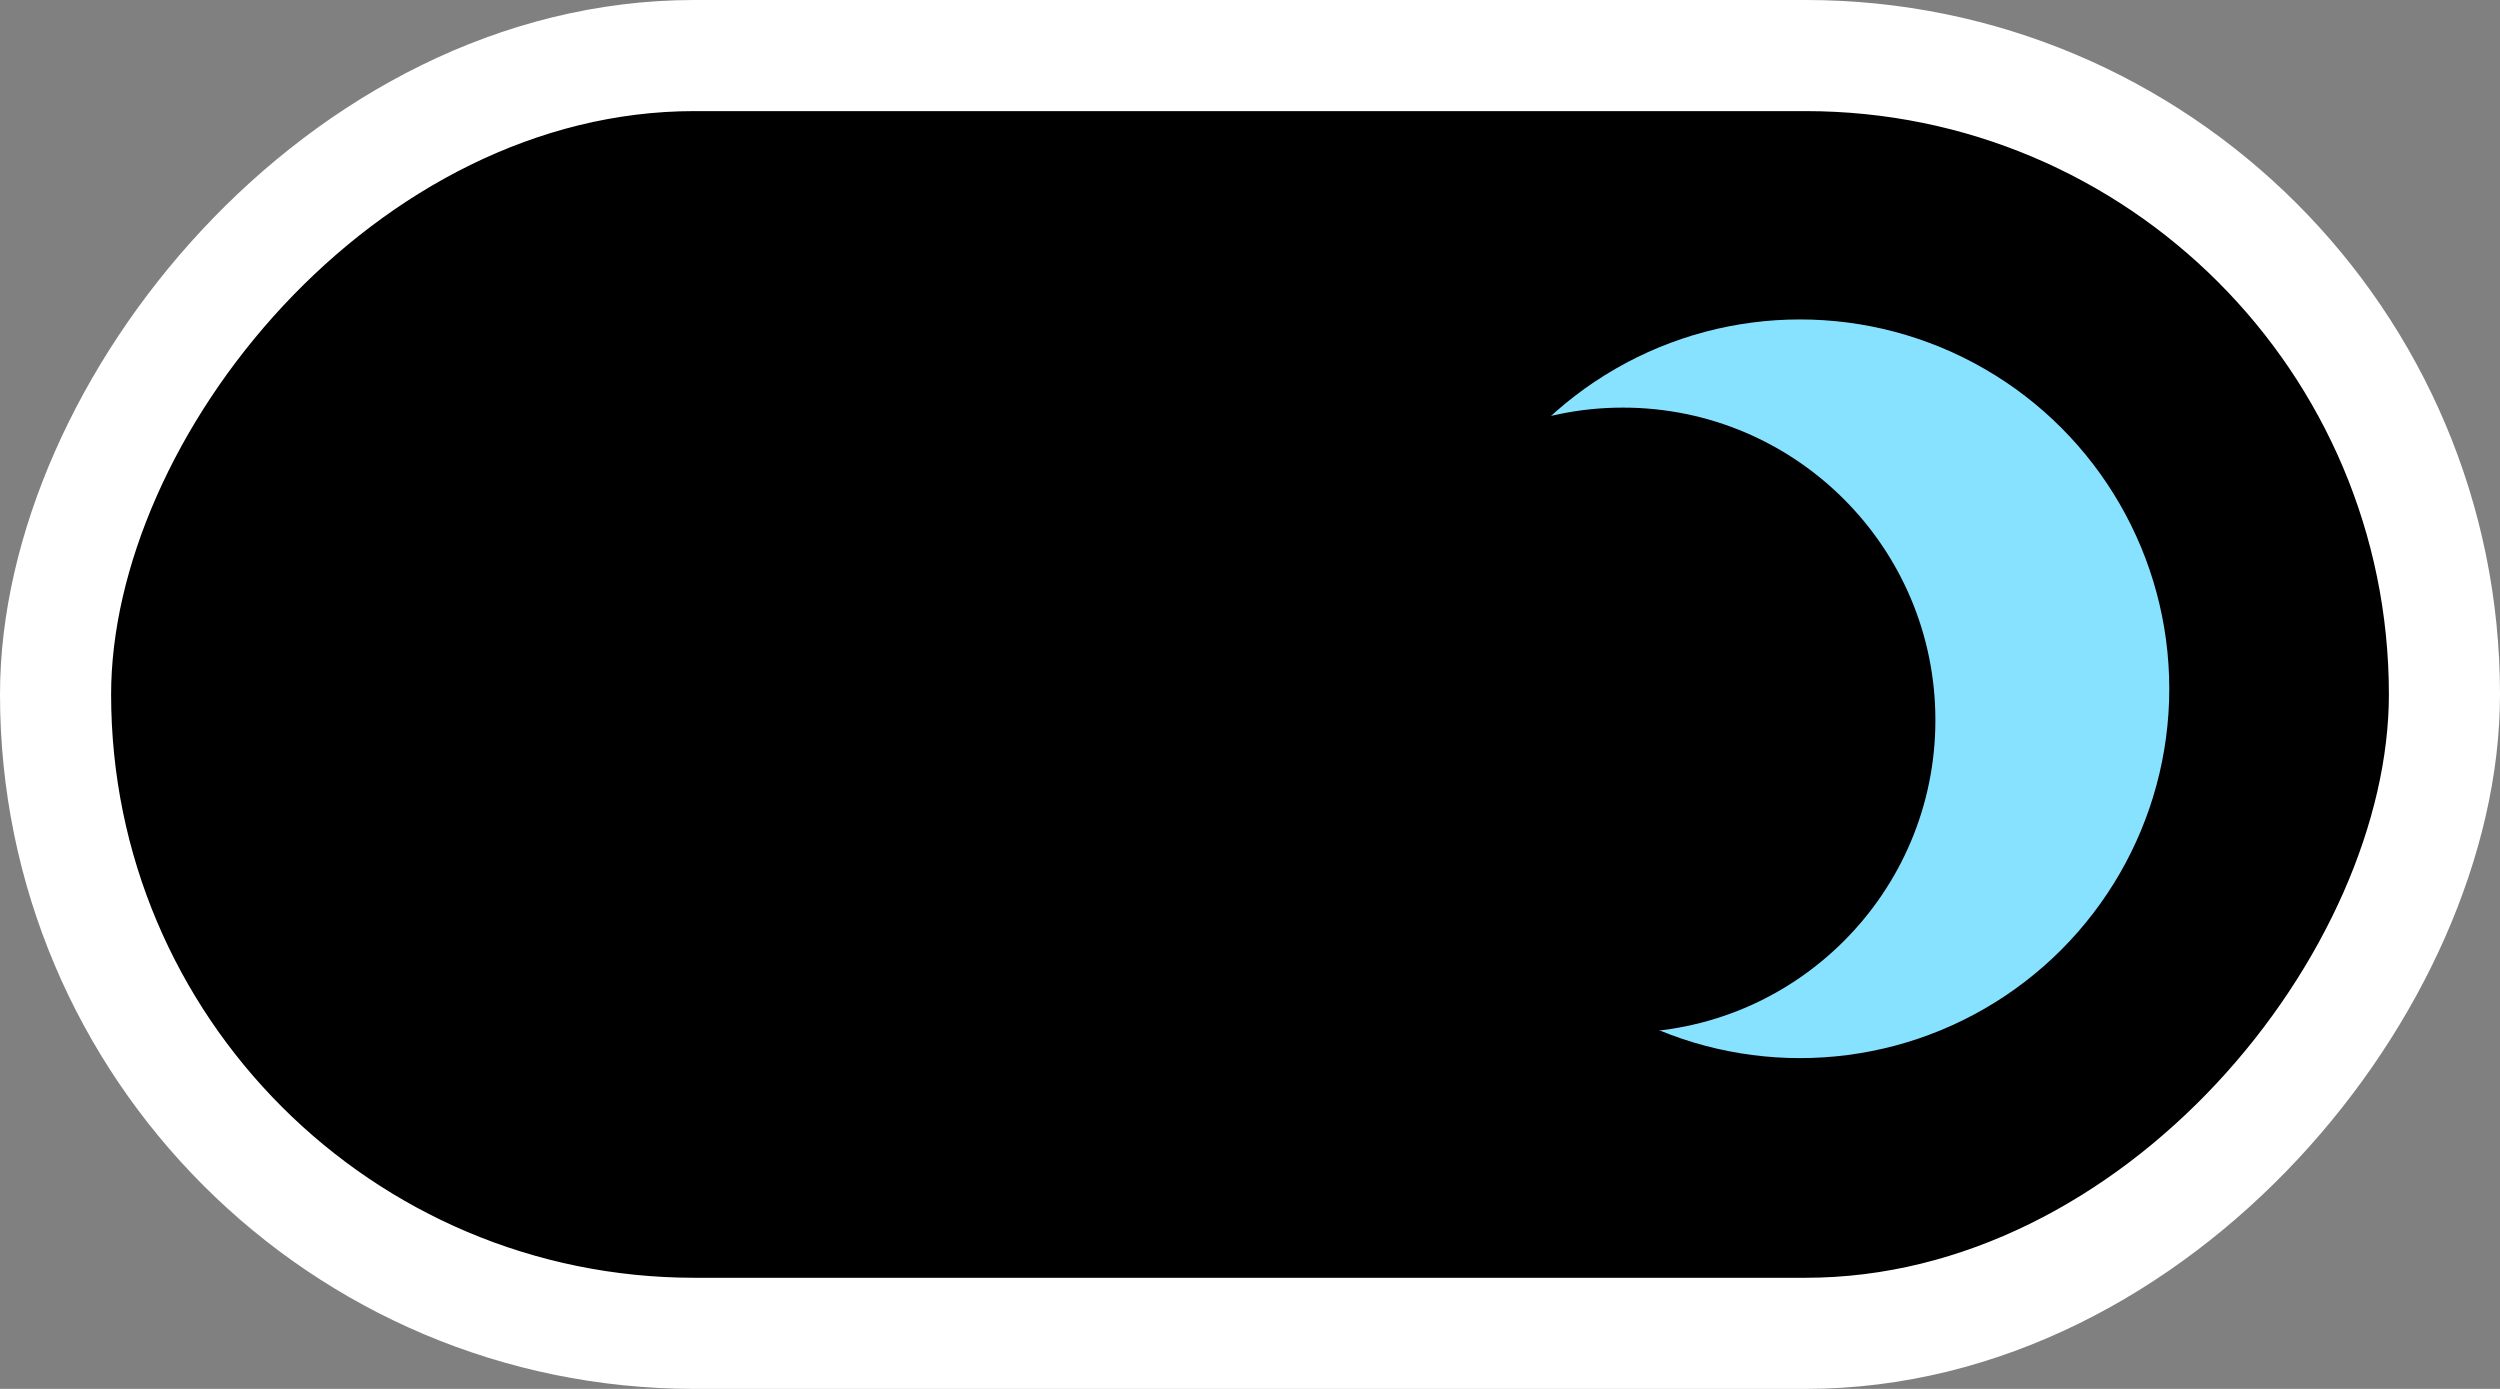 <svg width="45" height="25" viewBox="0 0 45 25" fill="none" xmlns="http://www.w3.org/2000/svg">
<rect x="0" y="0" width="45" height="25" fill="#808080" stroke="none"/>
<rect x="1" y="-1" width="43" height="23" rx="11.5" transform="matrix(1 0 0 -1 0 23)" fill="black" stroke="white" stroke-width="2"/>
<circle cx="32.399" cy="12.398" r="7.648" fill="#87E2FF" stroke="black" stroke-width="2"/>
<circle cx="5.625" cy="5.625" r="5.625" transform="matrix(1 0 0 -1 23.587 18.587)" fill="black"/>
</svg>
